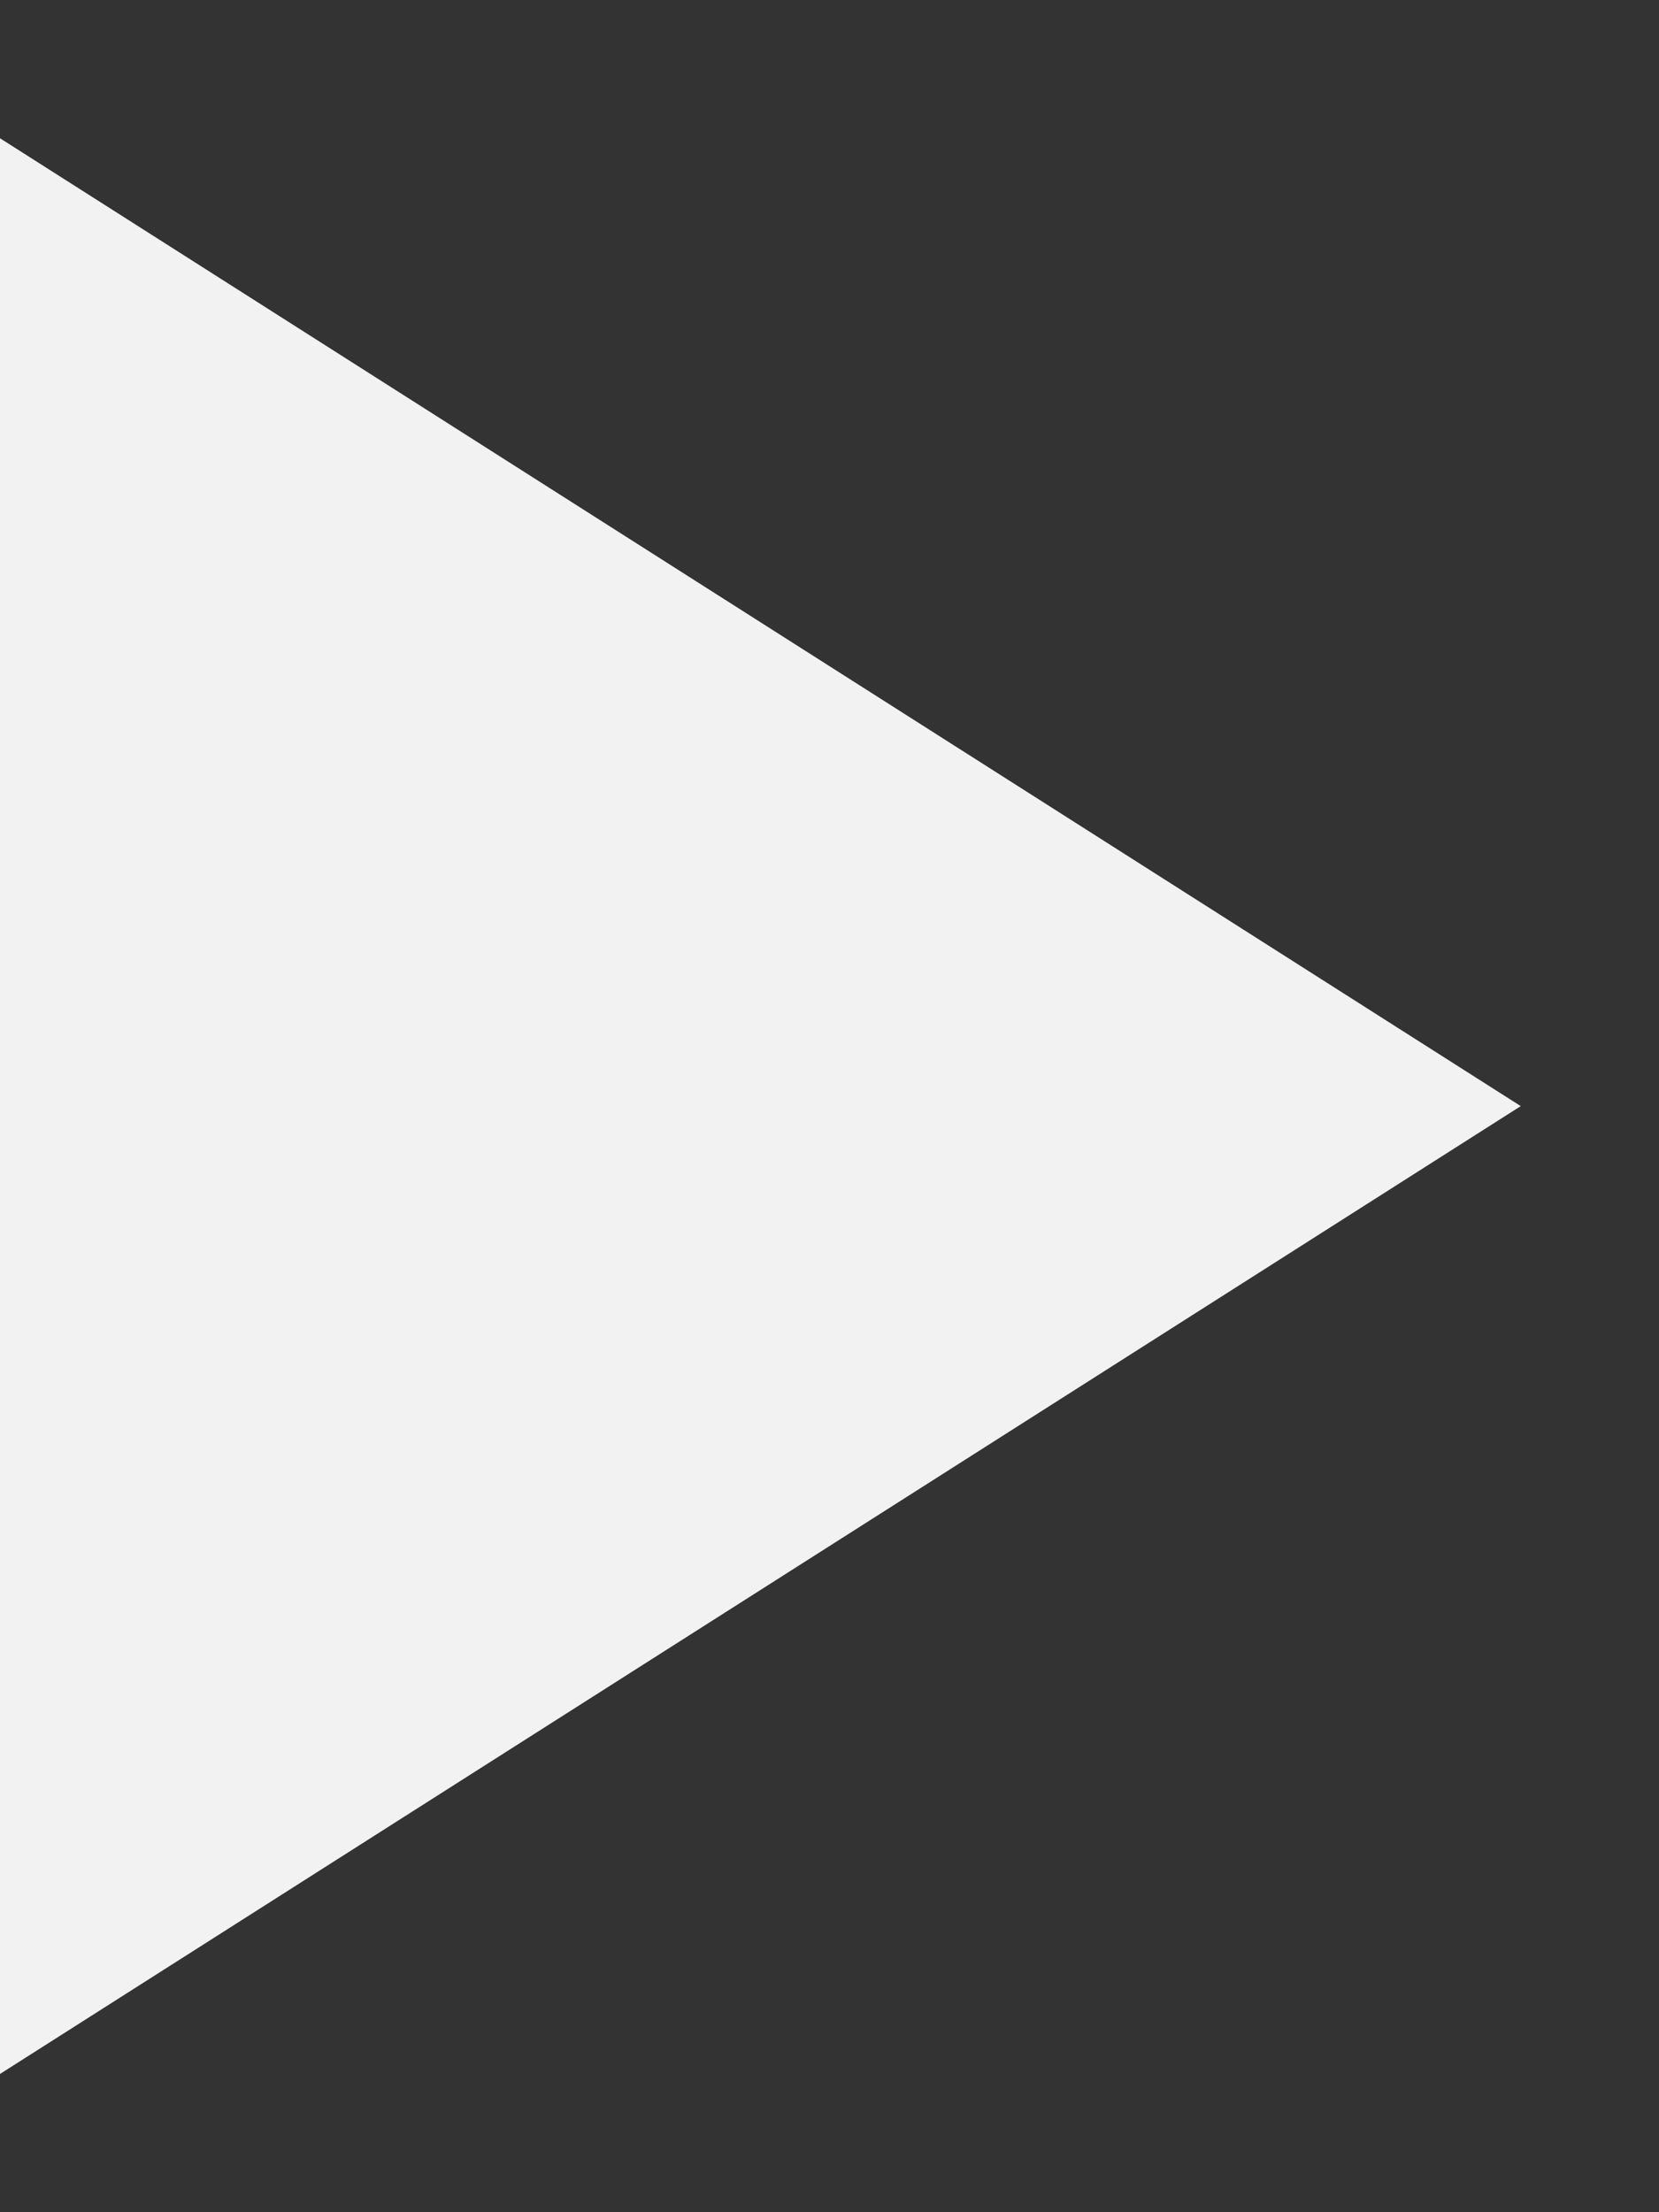 <svg width="9" height="12" viewBox="0 0 9 12" fill="none" xmlns="http://www.w3.org/2000/svg">
<rect x="0" y="0" width="9" height="12" fill="#333333" stroke="none"/>
<path d="M0 0.75V11.25L8.25 6L0 0.75Z" fill="#F2F2F2"/>
</svg>
